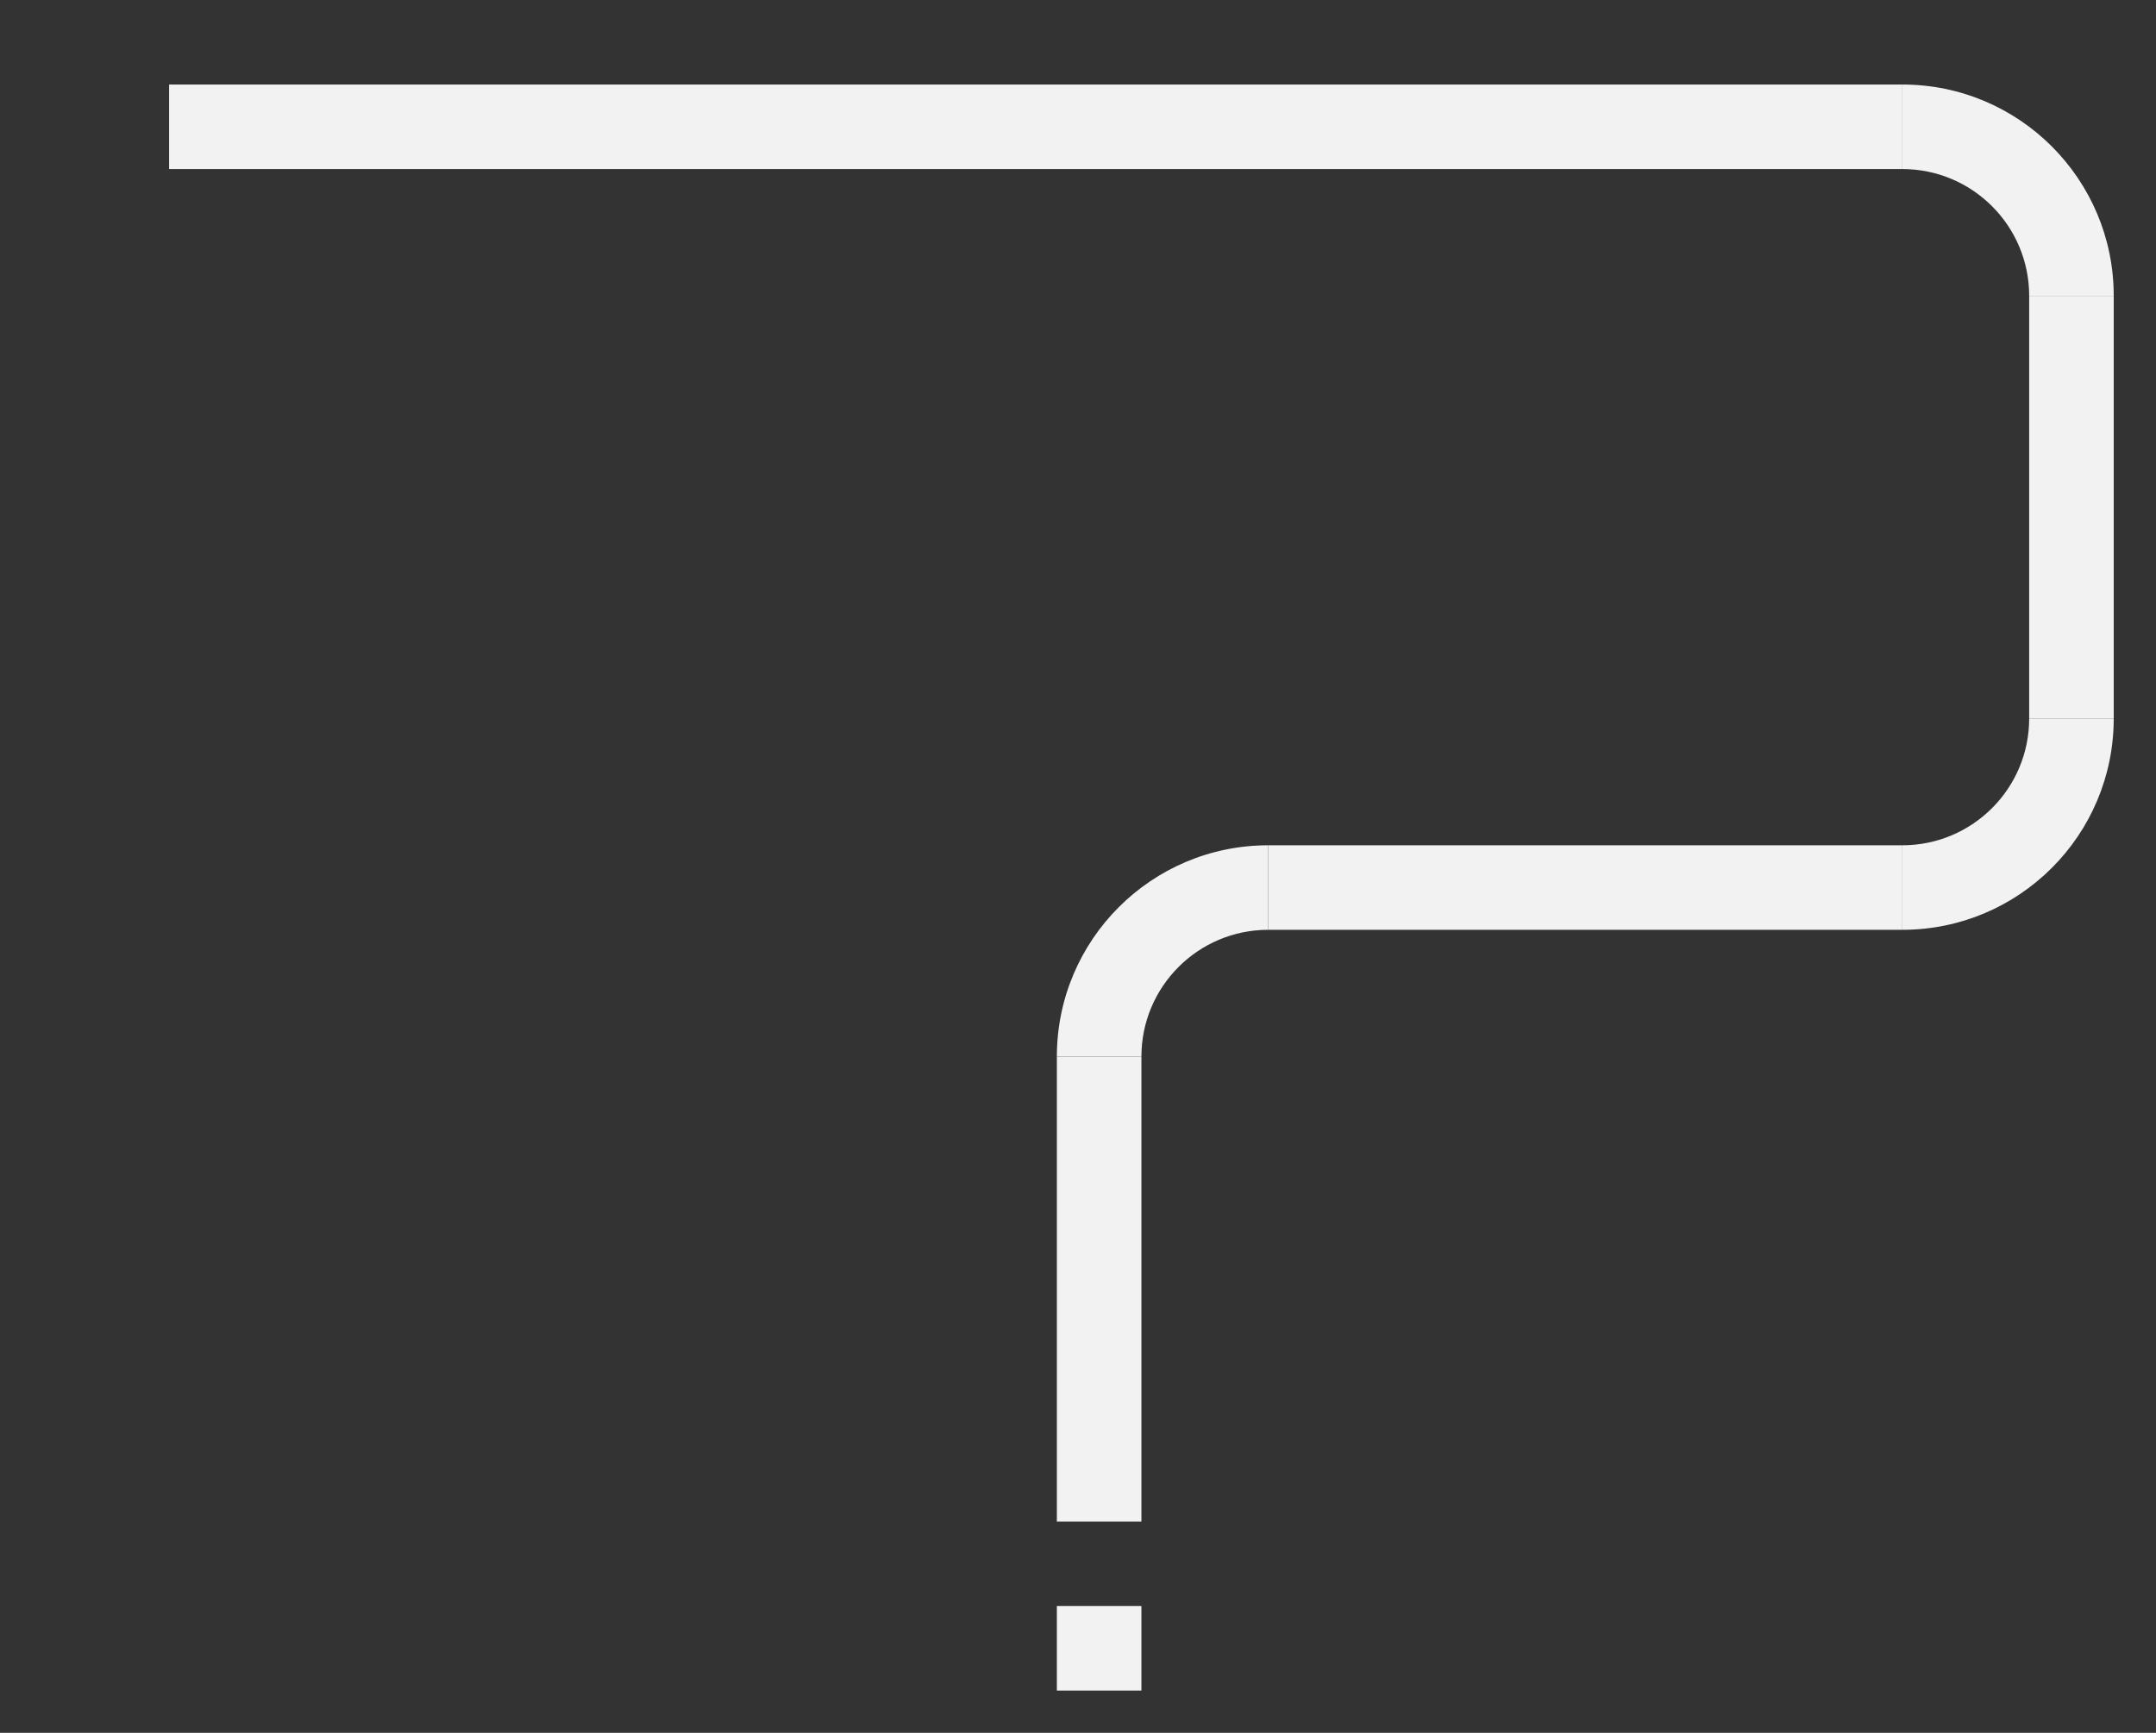 <svg width="204" height="164" viewBox="0 0 204 164" fill="none" xmlns="http://www.w3.org/2000/svg">
<rect x="0" y="0" width="204" height="164" fill="#333333" stroke="none"/>
<line x1="180" y1="12" x2="16" y2="12" stroke="#F2F2F2" stroke-width="8"/>
<line x1="180" y1="84" x2="120" y2="84" stroke="#F2F2F2" stroke-width="8"/>
<line x1="196" y1="28" x2="196" y2="68" stroke="#F2F2F2" stroke-width="8"/>
<line x1="104" y1="100" x2="104" y2="144" stroke="#F2F2F2" stroke-width="8"/>
<path d="M108 156L100 156" stroke="#F2F2F2" stroke-width="8"/>
<path d="M192 68C192 74.627 186.627 80 180 80L180 88C191.046 88 200 79.046 200 68L192 68Z" fill="#F2F2F2"/>
<path d="M180 16C186.627 16 192 21.373 192 28L200 28C200 16.954 191.046 8 180 8L180 16Z" fill="#F2F2F2"/>
<path d="M120 88C113.373 88 108 93.373 108 100L100 100C100 88.954 108.954 80 120 80L120 88Z" fill="#F2F2F2"/>
</svg>
